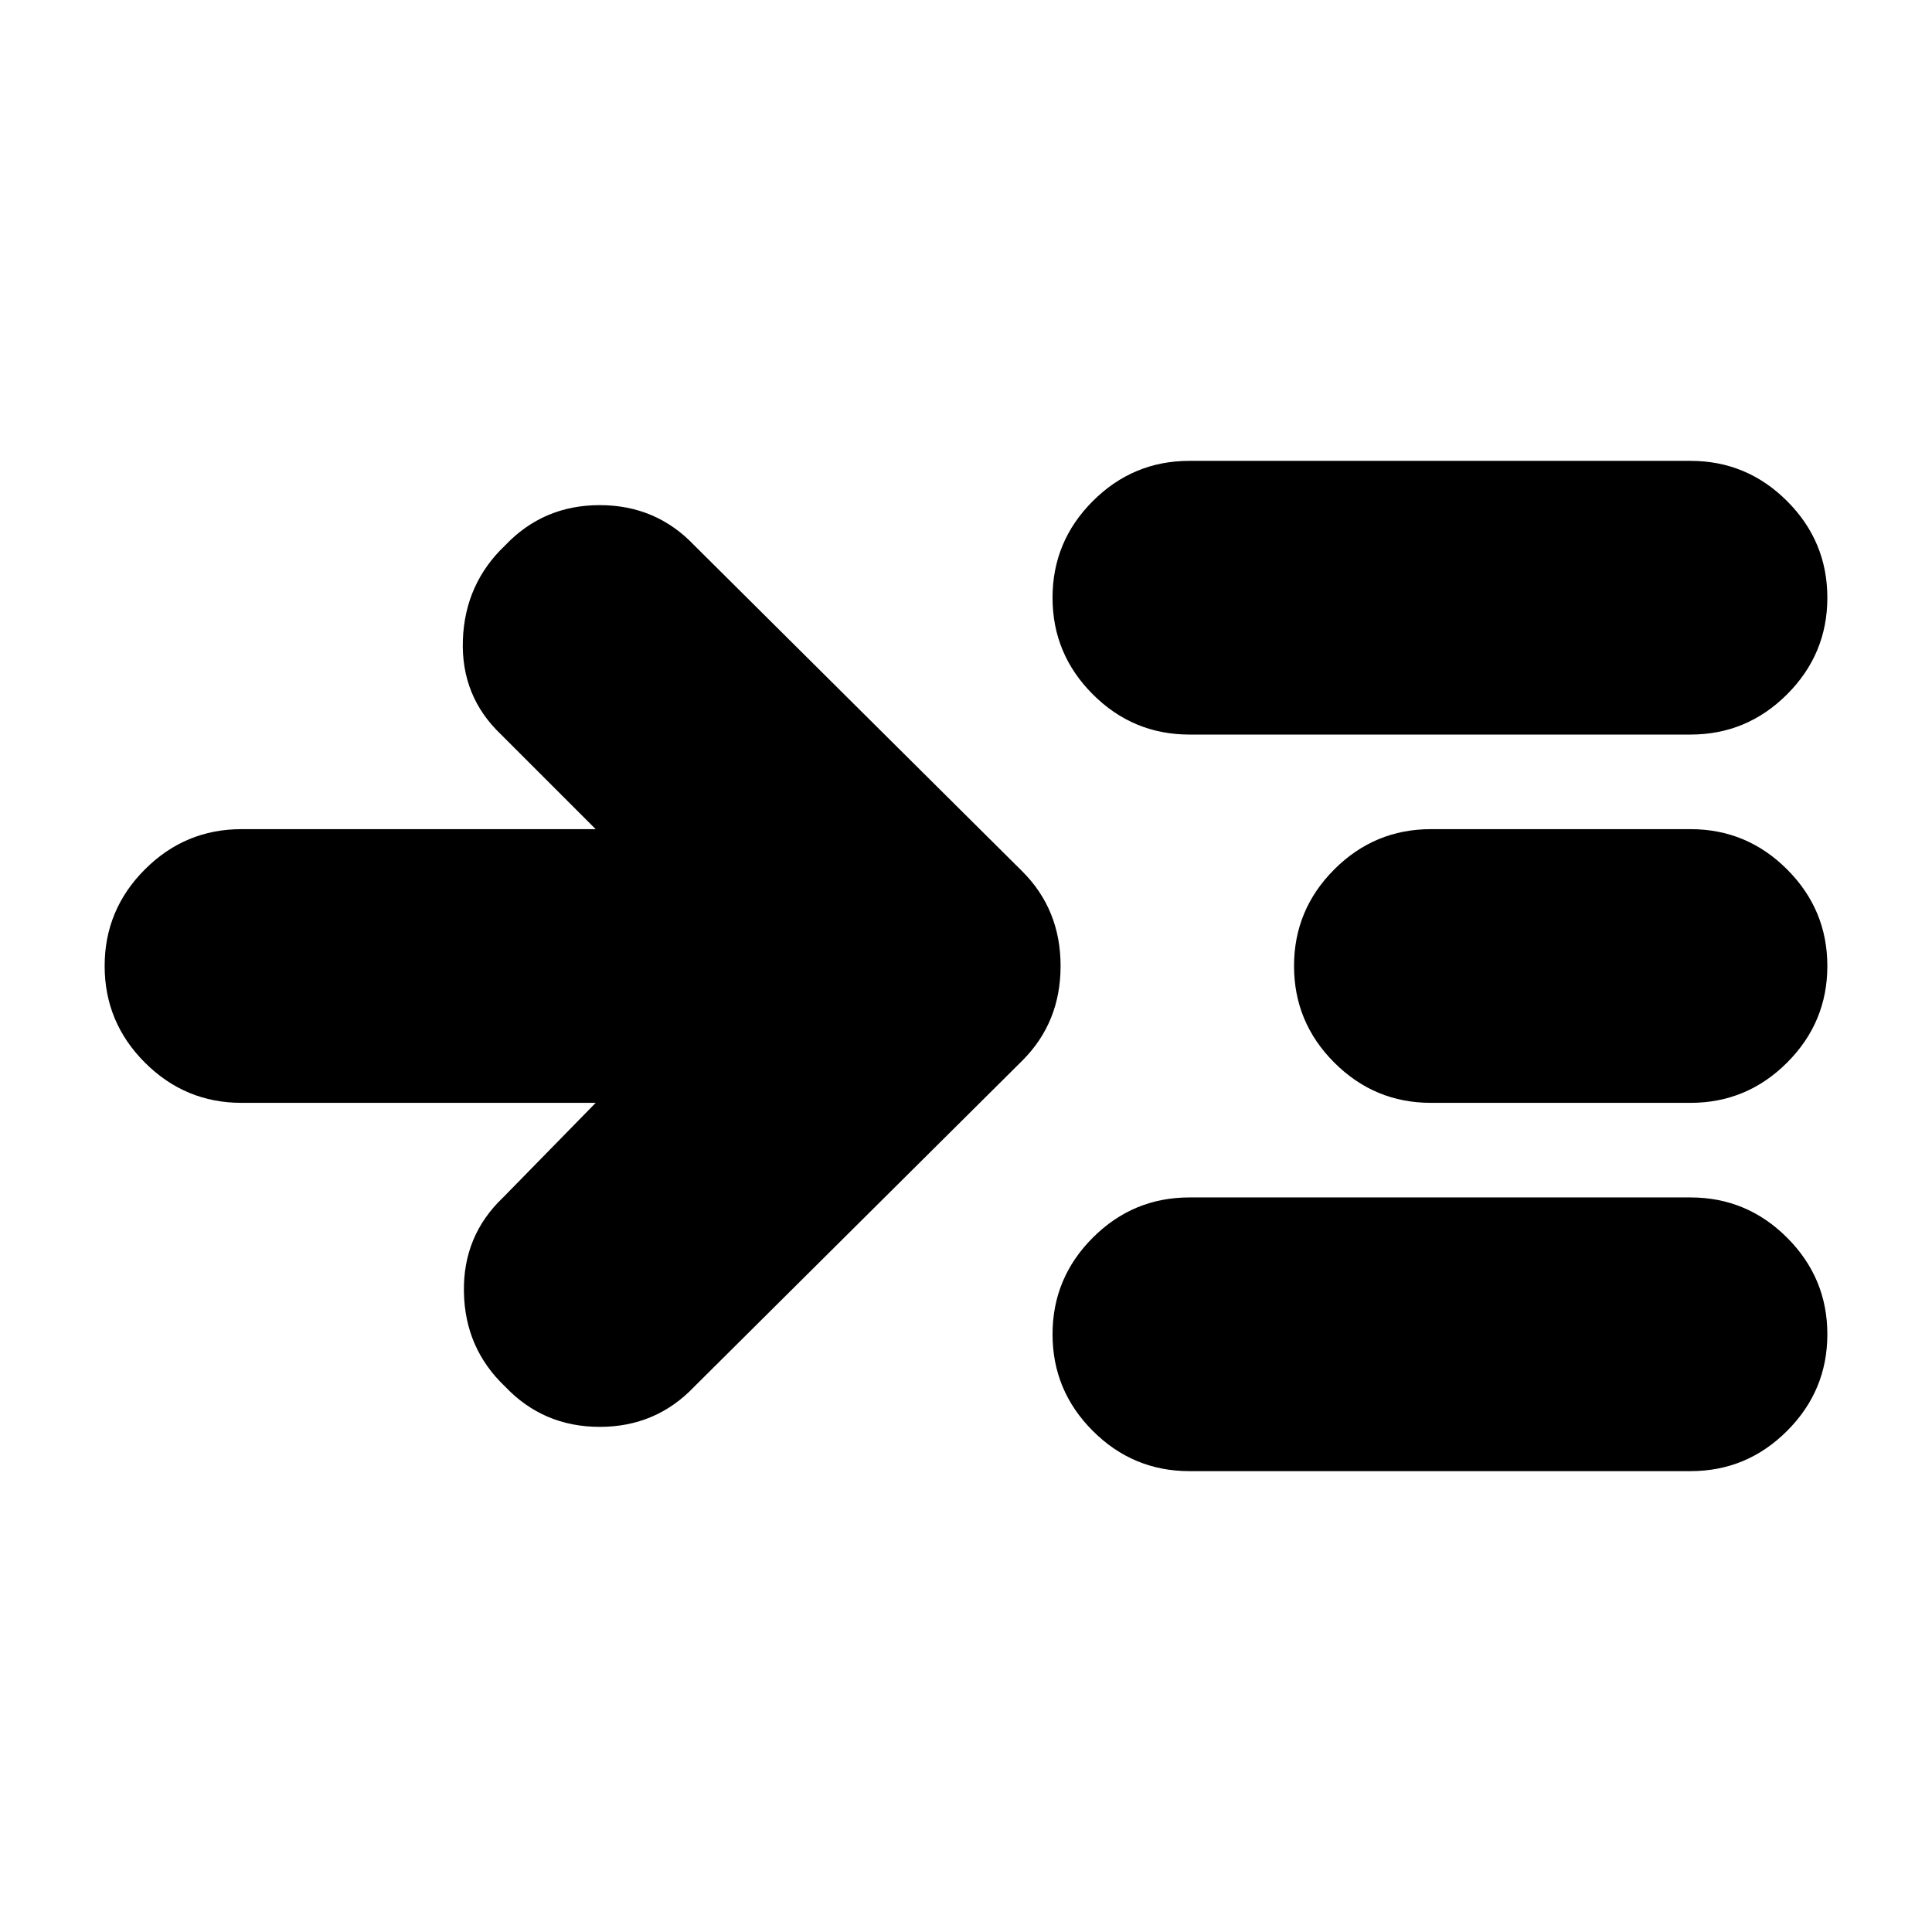 <svg xmlns="http://www.w3.org/2000/svg" height="24" width="24"><path d="M7.4 13.7H3Q2.3 13.7 1.8 13.2Q1.3 12.7 1.3 12Q1.3 11.3 1.8 10.8Q2.3 10.3 3 10.3H7.4L6.225 9.125Q5.725 8.65 5.75 7.95Q5.775 7.25 6.275 6.775Q6.75 6.275 7.45 6.275Q8.15 6.275 8.625 6.775L12.7 10.825Q13.175 11.3 13.175 12Q13.175 12.7 12.7 13.175L8.625 17.225Q8.15 17.725 7.45 17.725Q6.75 17.725 6.275 17.225Q5.775 16.75 5.763 16.05Q5.75 15.35 6.25 14.875ZM14.775 9.125Q14.075 9.125 13.575 8.625Q13.075 8.125 13.075 7.425Q13.075 6.725 13.575 6.225Q14.075 5.725 14.775 5.725H21Q21.7 5.725 22.2 6.225Q22.7 6.725 22.7 7.425Q22.7 8.125 22.2 8.625Q21.7 9.125 21 9.125ZM14.775 18.275Q14.075 18.275 13.575 17.775Q13.075 17.275 13.075 16.575Q13.075 15.875 13.575 15.375Q14.075 14.875 14.775 14.875H21Q21.7 14.875 22.2 15.375Q22.7 15.875 22.7 16.575Q22.7 17.275 22.2 17.775Q21.7 18.275 21 18.275ZM17.775 13.7Q17.075 13.7 16.575 13.2Q16.075 12.7 16.075 12Q16.075 11.3 16.575 10.8Q17.075 10.3 17.775 10.3H21Q21.7 10.3 22.2 10.8Q22.7 11.3 22.7 12Q22.7 12.7 22.2 13.2Q21.7 13.7 21 13.7Z"/></svg>